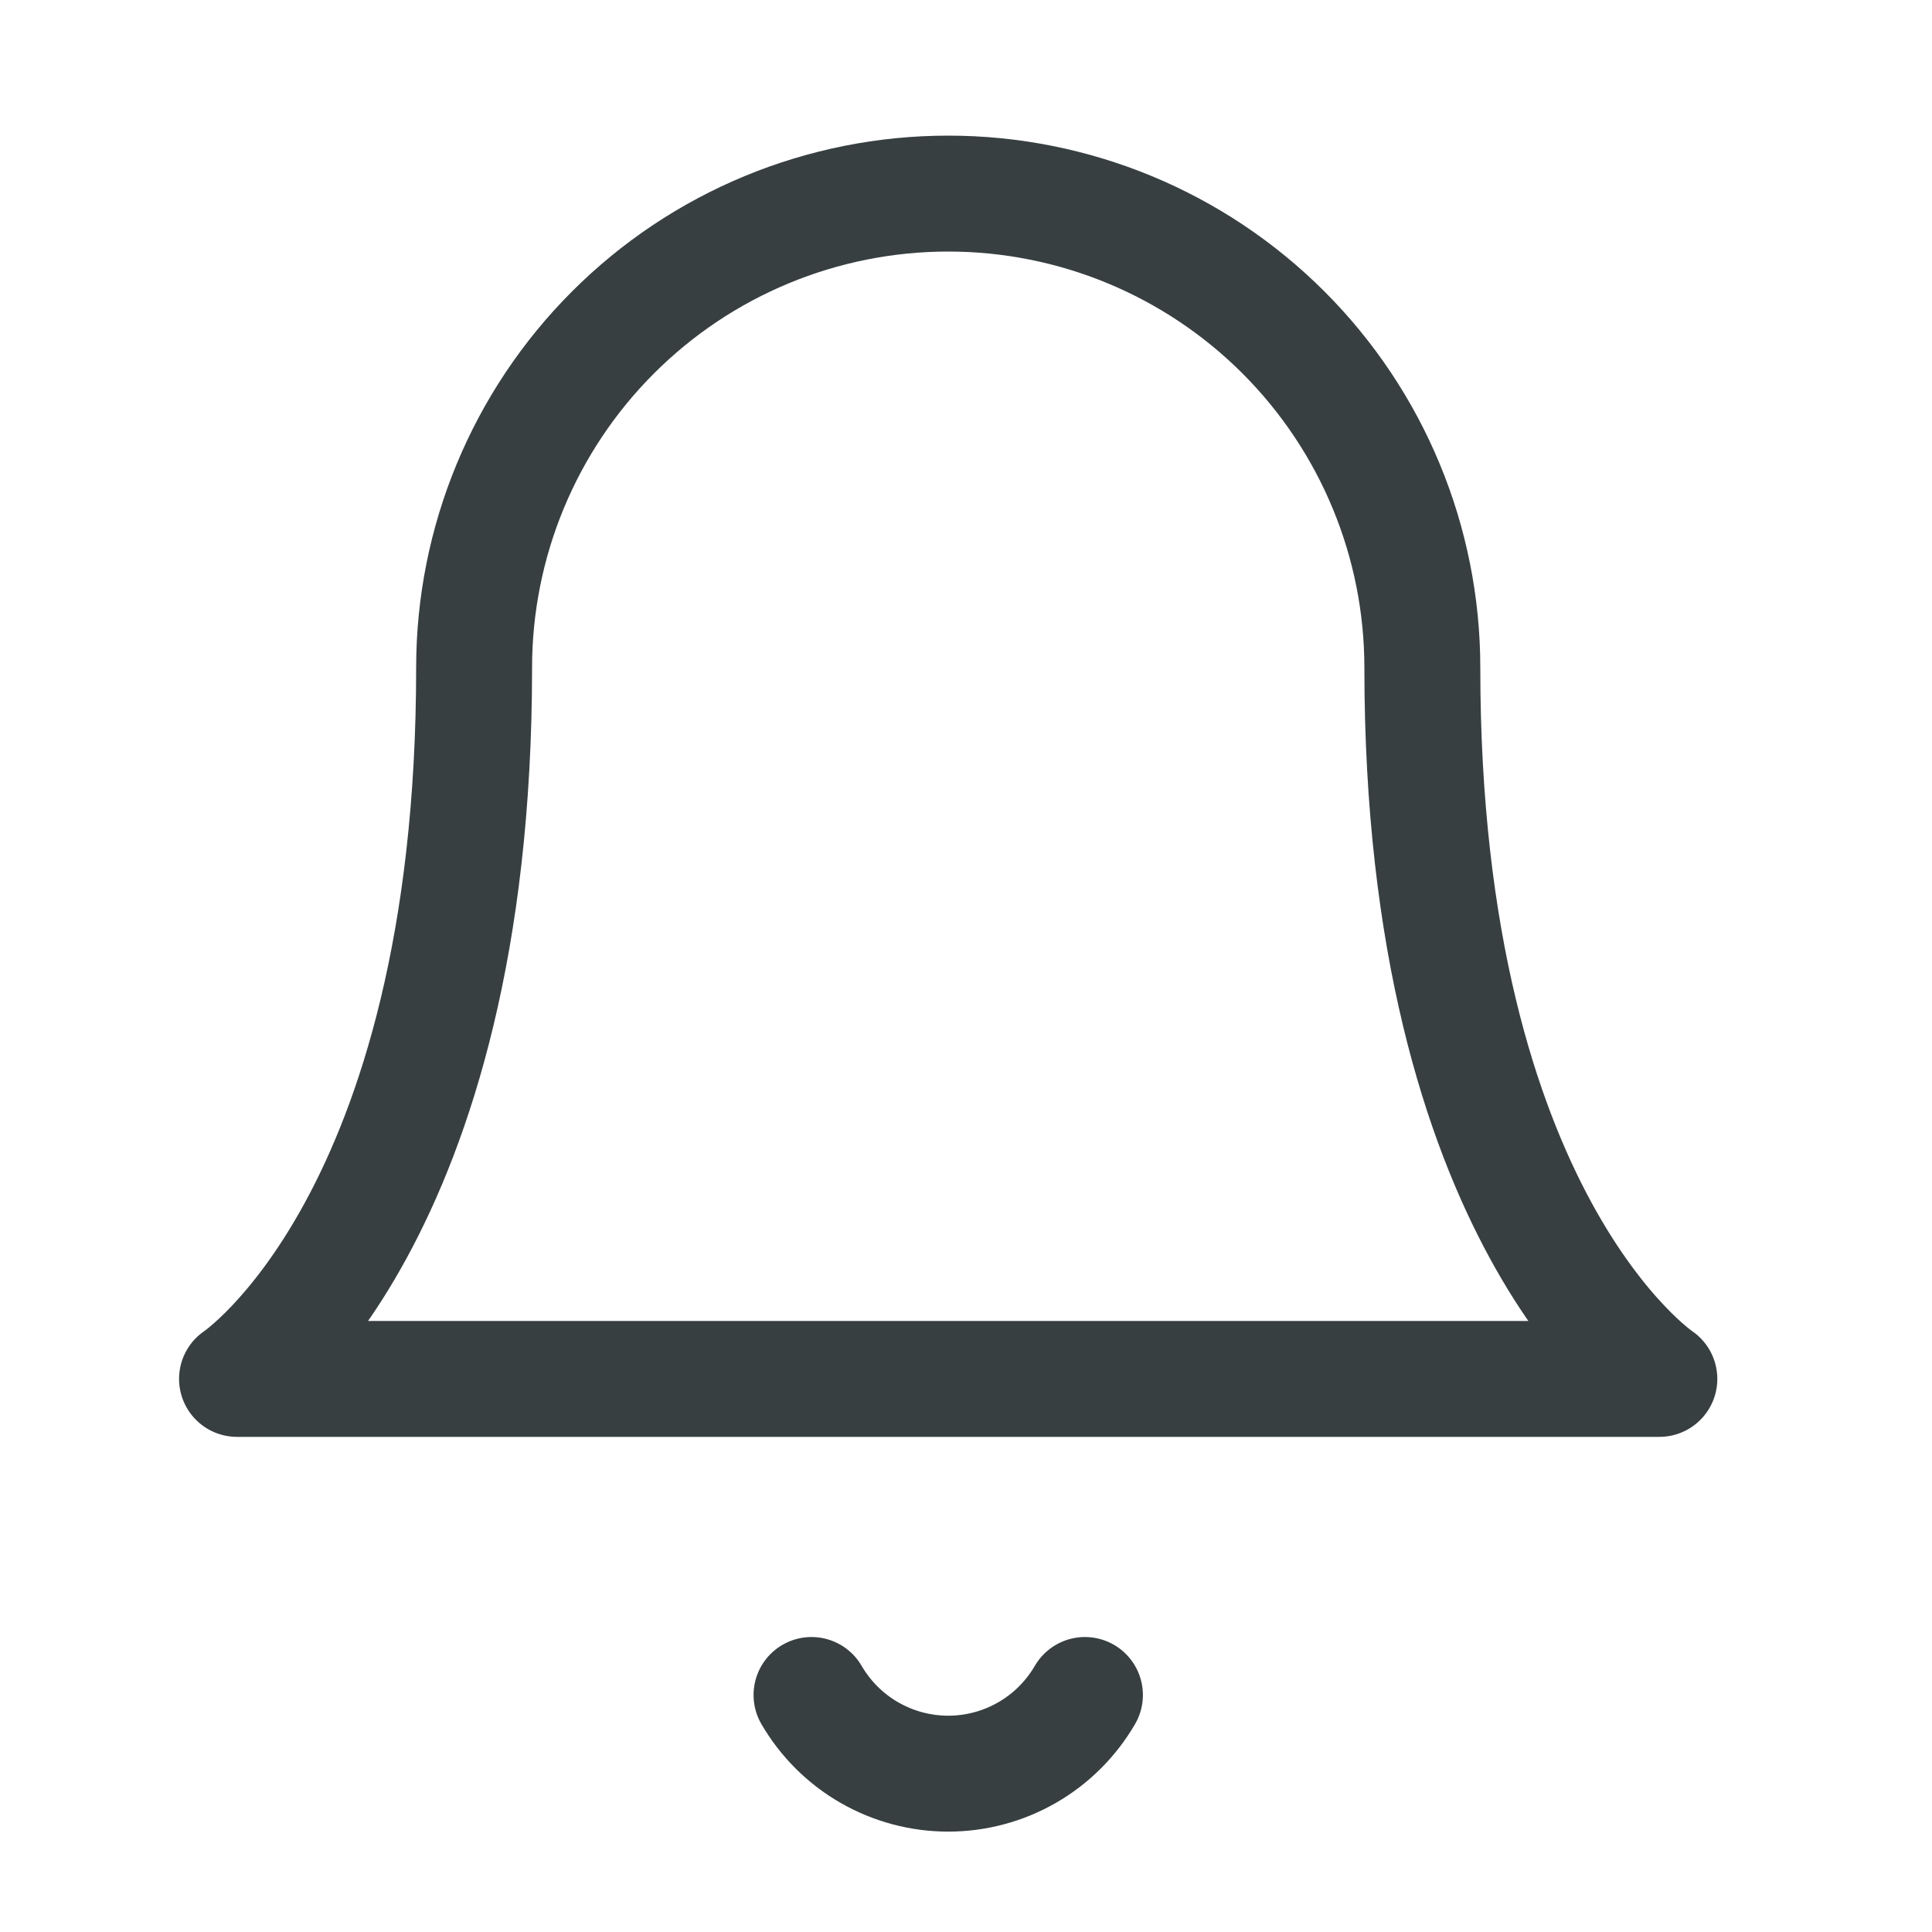 <svg width="25" height="25" viewBox="0 0 25 25" fill="none" xmlns="http://www.w3.org/2000/svg">
<path d="M18.405 8.64C18.405 7.013 17.759 5.453 16.608 4.302C15.457 3.151 13.897 2.505 12.27 2.505C10.643 2.505 9.082 3.151 7.932 4.302C6.781 5.453 6.135 7.013 6.135 8.64C6.135 15.798 3.067 17.843 3.067 17.843H21.472C21.472 17.843 18.405 15.798 18.405 8.64Z" stroke="#373F41" stroke-width="1.5" stroke-linecap="round" stroke-linejoin="round"/>
<path d="M14.039 21.933C13.859 22.242 13.601 22.5 13.291 22.678C12.98 22.857 12.628 22.951 12.27 22.951C11.912 22.951 11.56 22.857 11.249 22.678C10.939 22.5 10.681 22.242 10.501 21.933" stroke="#373F41" stroke-width="1.5" stroke-linecap="round" stroke-linejoin="round"/>
</svg>
